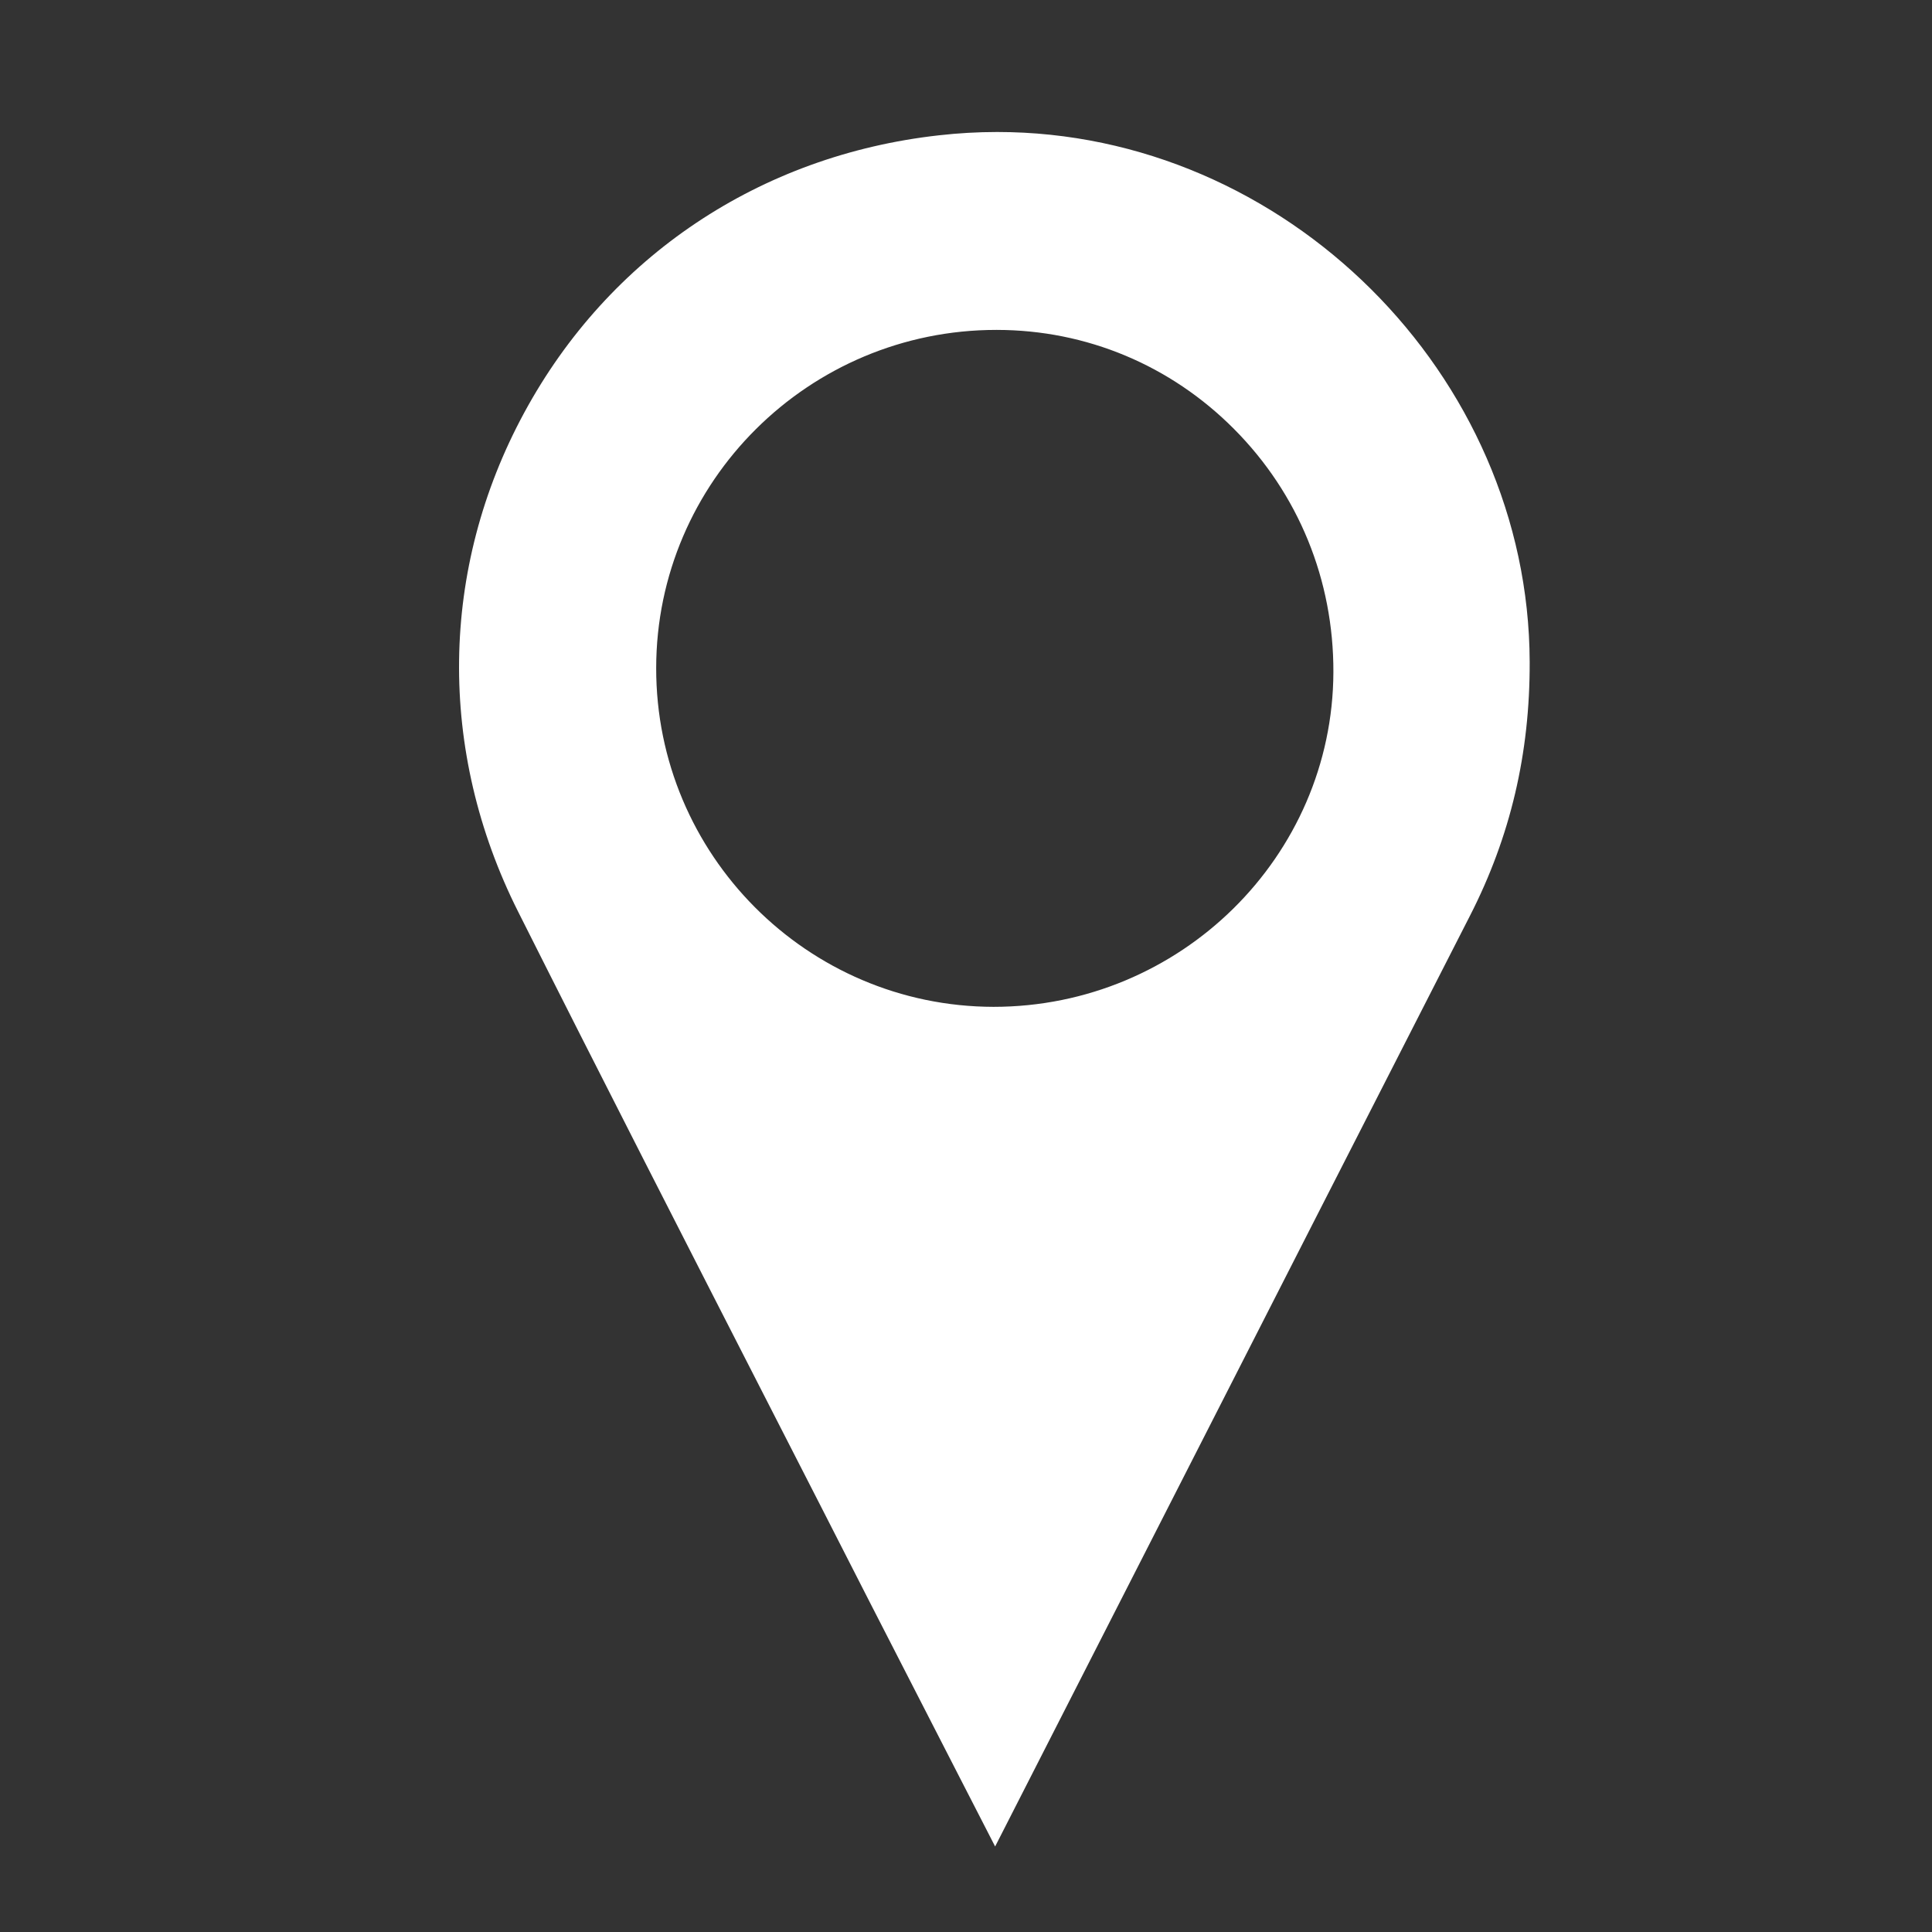 <?xml version="1.0" encoding="utf-8"?>
<!-- Generator: Adobe Illustrator 16.0.0, SVG Export Plug-In . SVG Version: 6.00 Build 0)  -->
<!DOCTYPE svg PUBLIC "-//W3C//DTD SVG 1.1//EN" "http://www.w3.org/Graphics/SVG/1.1/DTD/svg11.dtd">
<svg version="1.1" id="Layer_1" xmlns="http://www.w3.org/2000/svg" xmlns:xlink="http://www.w3.org/1999/xlink" x="0px" y="0px"
	 width="50px" height="50px" viewBox="475 475 50 50" enable-background="new 475 475 50 50" xml:space="preserve">
<rect x="475" y="475" width="50" height="50" fill="#333333" stroke="none"/>
<path fill="#FFFFFF" d="M488.408,498.592c-2.092-4.162-2.033-8.869,0.16-12.914c2.19-4.043,6.104-6.66,10.729-7.176
	c0.502-0.057,1.01-0.086,1.51-0.086c7.449,0,13.761,6.279,13.781,13.715c0.008,2.369-0.498,4.521-1.547,6.572
	c-2.656,5.201-5.312,10.404-7.961,15.604l-4.326,8.48l-0.973-1.894c-0.777-1.514-1.533-2.985-2.289-4.463
	c-0.859-1.686-1.719-3.367-2.58-5.049C492.77,507.195,490.555,502.865,488.408,498.592z M491.982,492.287
	c-0.007,4.826,3.905,8.76,8.729,8.77l0,0c4.834,0,8.779-3.887,8.797-8.66c0.008-2.385-0.903-4.62-2.574-6.297
	c-1.639-1.647-3.815-2.559-6.133-2.562h-0.016C495.934,483.537,491.986,487.463,491.982,492.287z"/>
</svg>
